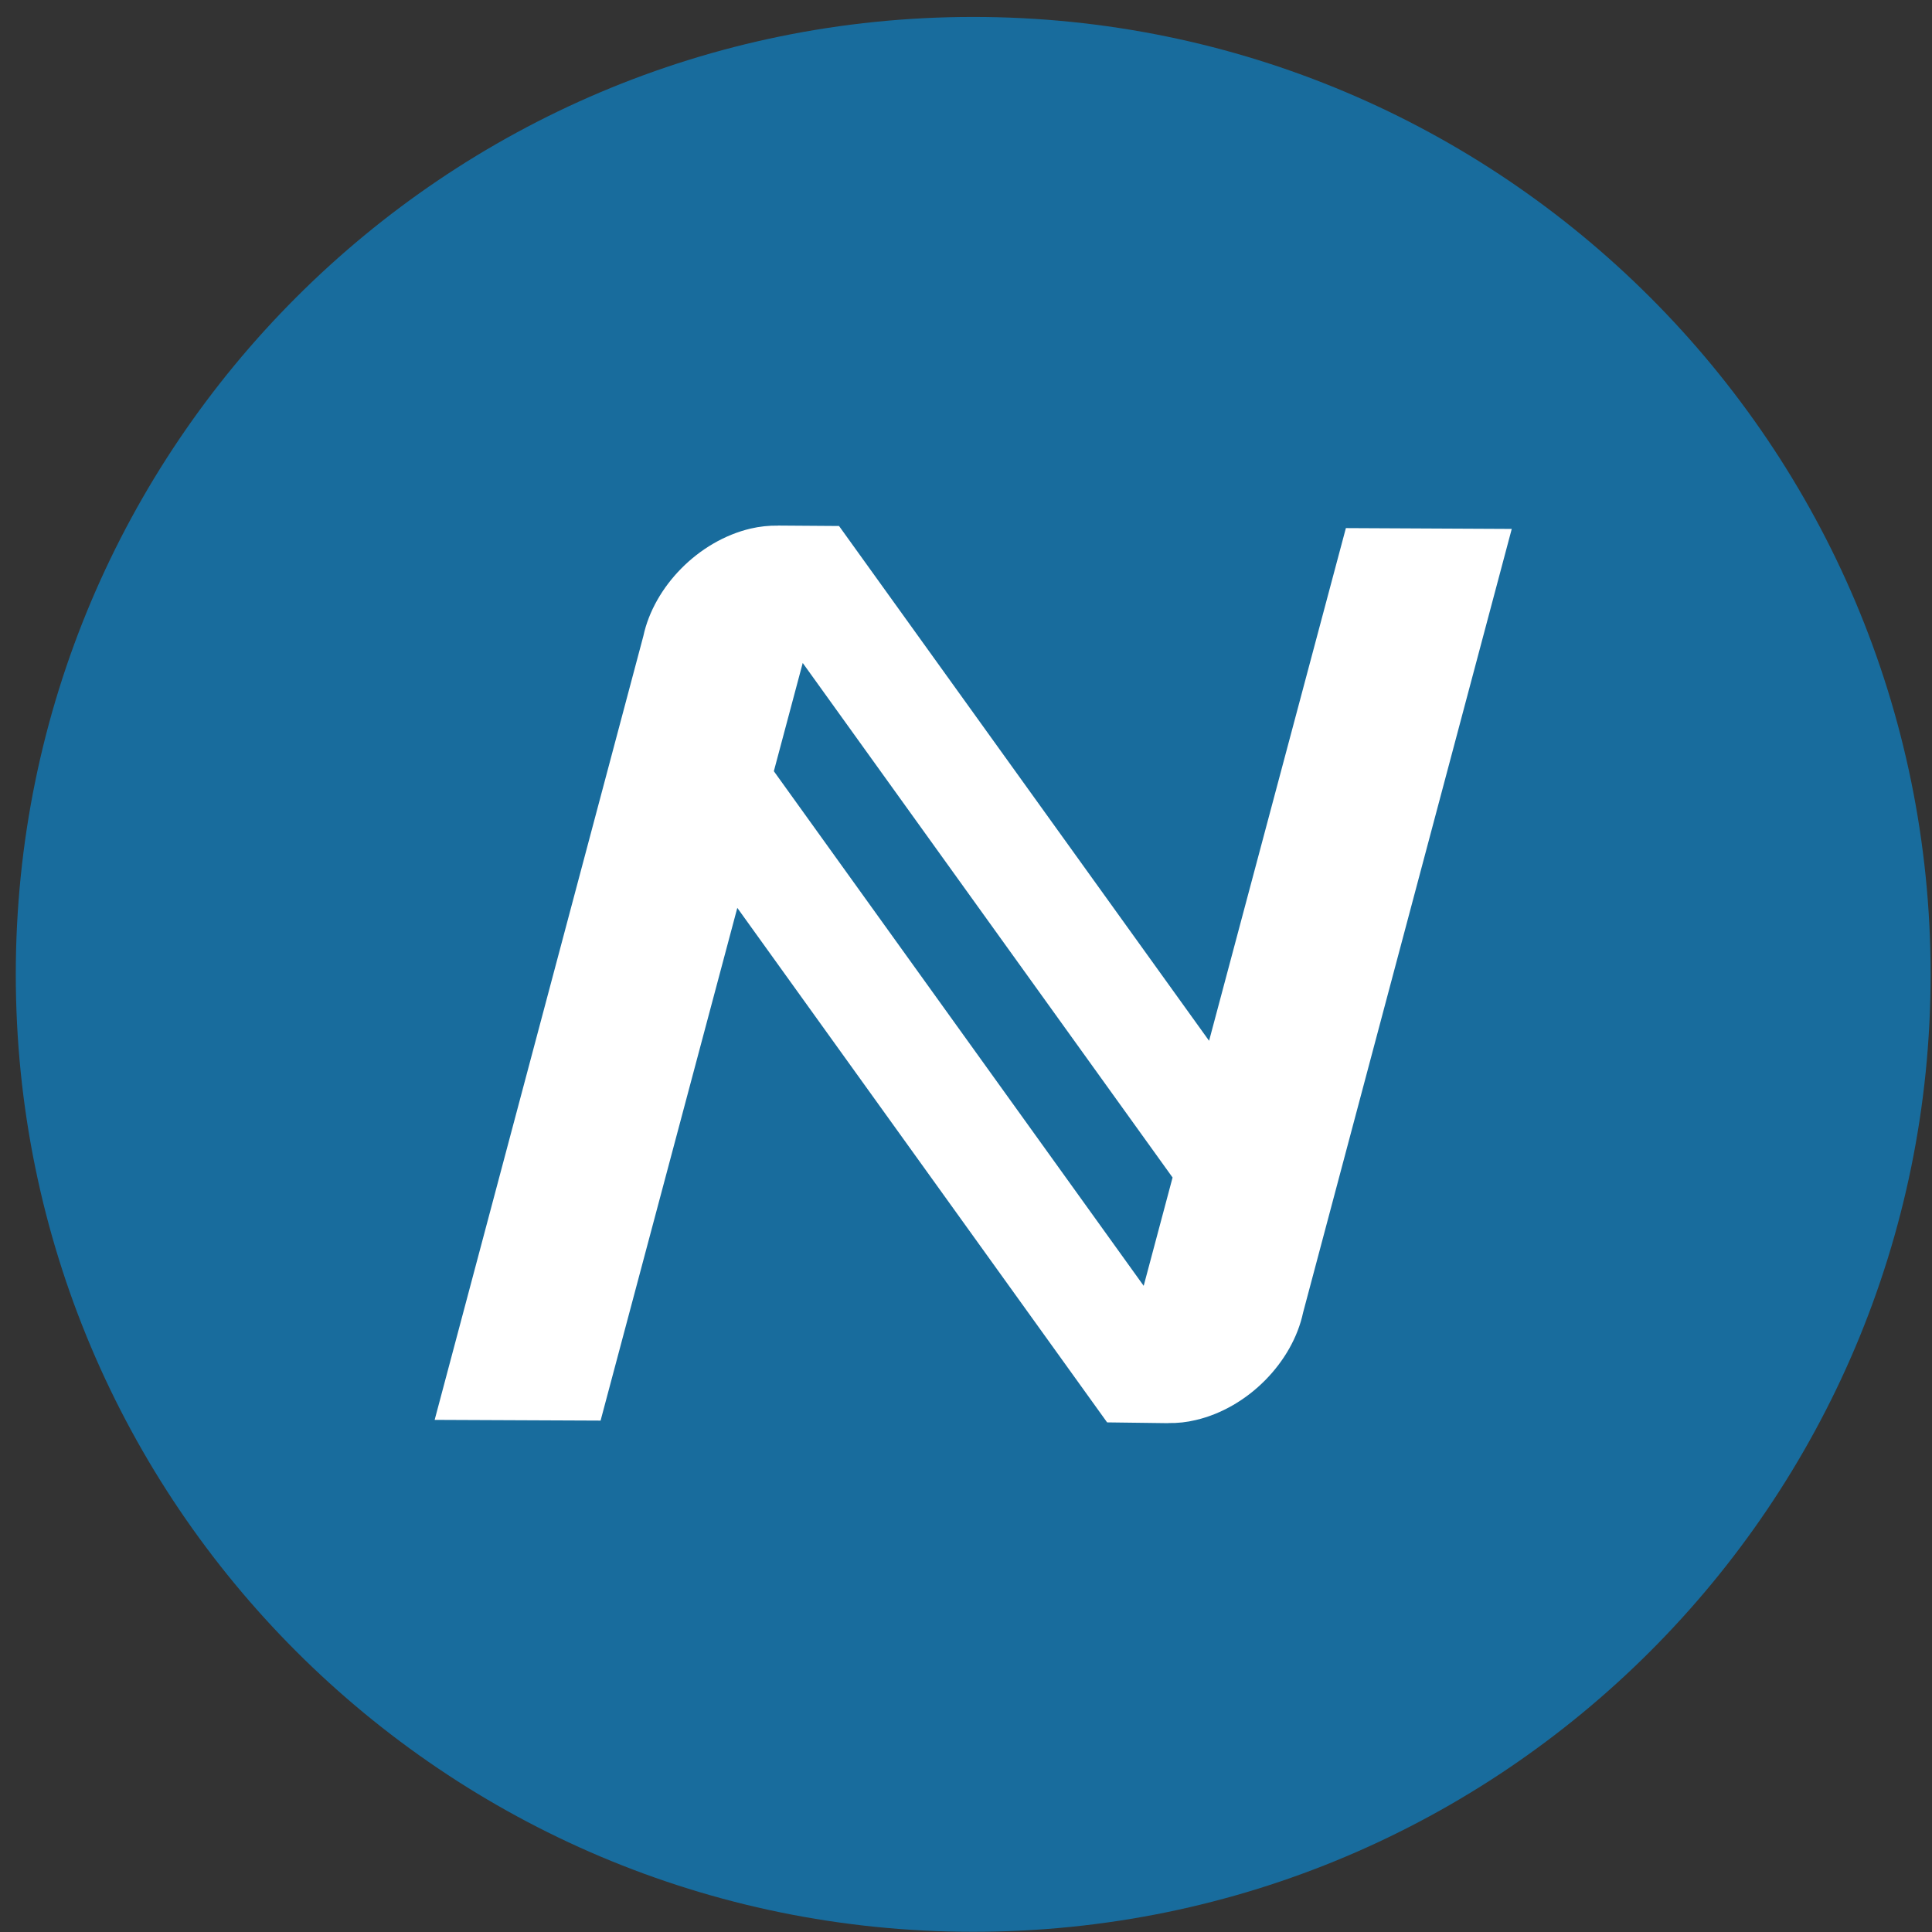 <svg width="94" height="94" viewBox="0 0 94 94" fill="none" xmlns="http://www.w3.org/2000/svg">
<rect x="0" y="0" width="94" height="94" fill="#333333" stroke="none"/>
<g clip-path="url(#clip0_342_6046)">
<path d="M47.35 93.99C73.078 93.99 93.933 73.134 93.933 47.407C93.933 21.68 73.078 0.824 47.35 0.824C21.623 0.824 0.768 21.68 0.768 47.407C0.768 73.134 21.623 93.99 47.35 93.99Z" fill="#186C9D"/>
<path d="M56.844 69.243L56.847 69.237C57.296 69.246 57.745 69.197 58.181 69.091C60.731 68.495 62.889 66.267 63.401 63.862L73.553 25.734L65.483 25.694L58.827 50.639L40.835 25.609L40.823 25.621L40.832 25.592L37.859 25.571V25.574C37.41 25.567 36.961 25.615 36.523 25.717C33.975 26.317 31.818 28.544 31.302 30.946L21.148 69.083L29.221 69.118L35.873 44.172L53.866 69.205H53.875L56.844 69.243ZM37.65 37.526L39.056 32.256L57.051 57.291L55.645 62.561L37.652 37.523L37.65 37.526Z" fill="white"/>
</g>
<defs>
<clipPath id="clip0_342_6046">
<rect width="93.166" height="93.166" fill="white" transform="translate(0.768 0.824)"/>
</clipPath>
</defs>
</svg>
